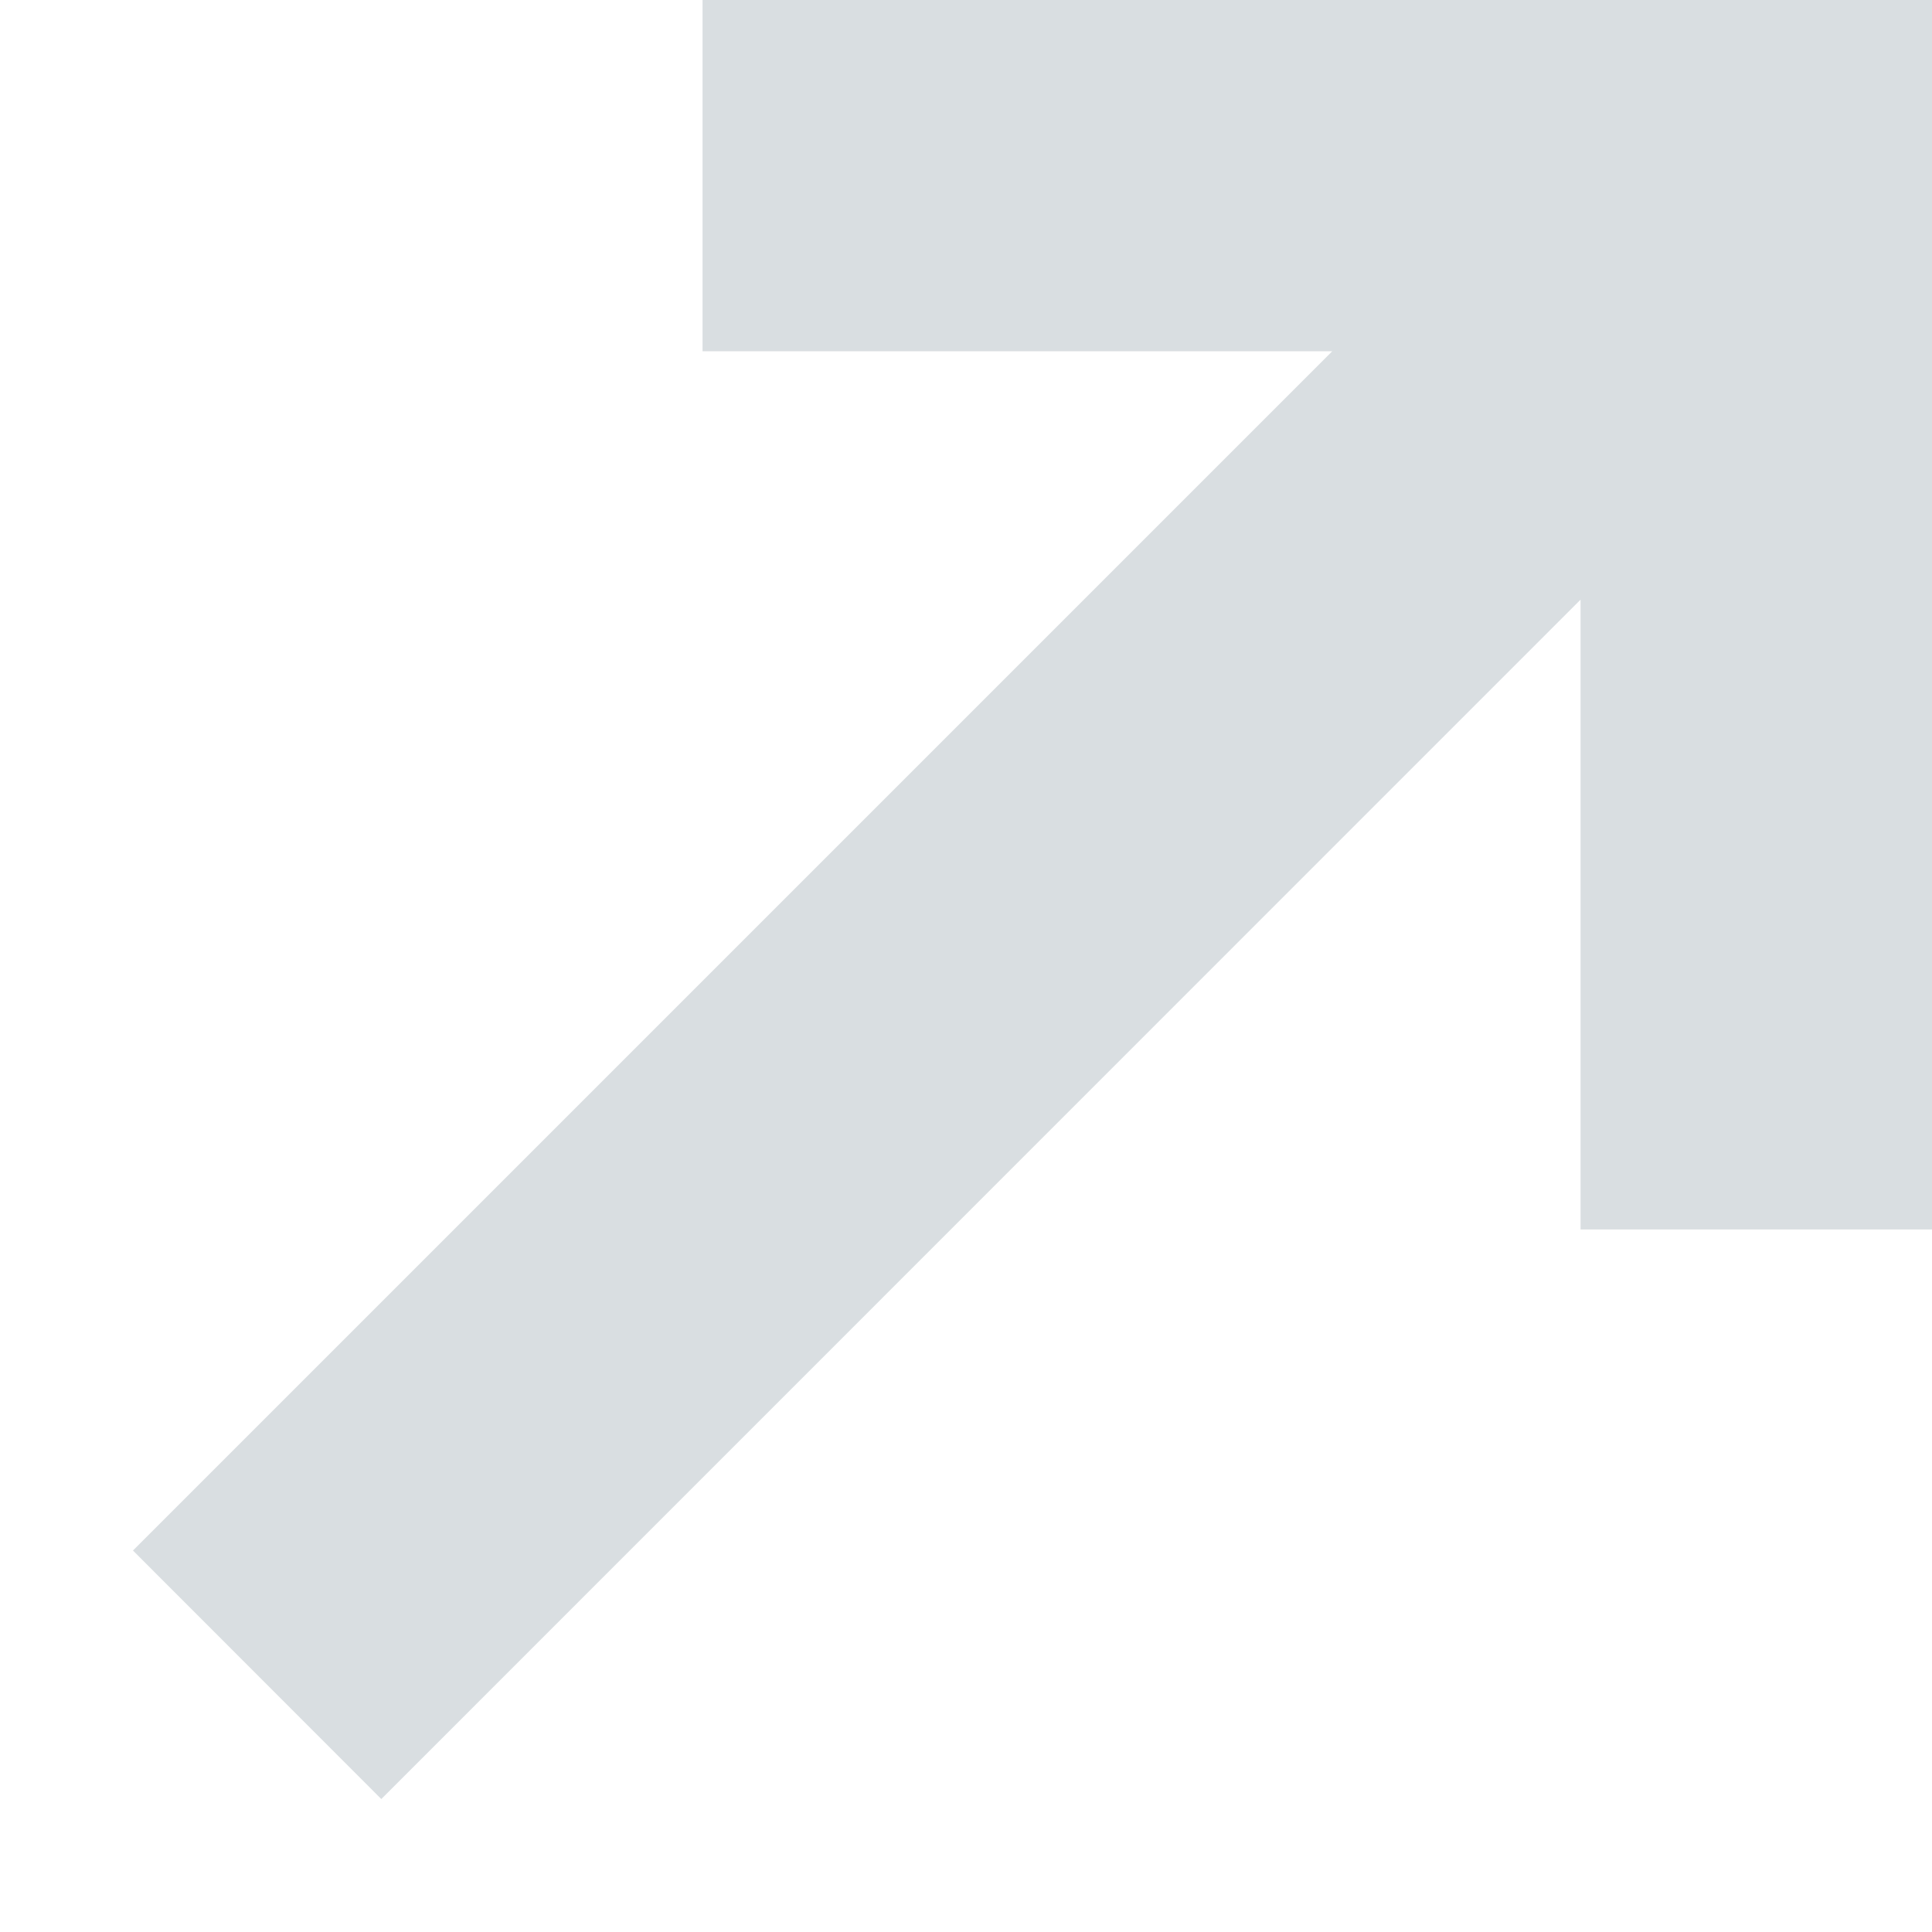 <svg 
 xmlns="http://www.w3.org/2000/svg"
 xmlns:xlink="http://www.w3.org/1999/xlink"
 width="11px" height="11px">
<path fill-rule="evenodd"  fill="rgb(217, 222, 225)"
 d="M8.999,7.000 L8.999,3.414 L2.171,10.243 L0.757,8.828 L7.585,2.000 L4.000,2.000 L4.000,-0.000 L8.999,-0.000 L11.000,-0.000 L11.000,2.000 L11.000,7.000 L8.999,7.000 Z"/>
</svg>